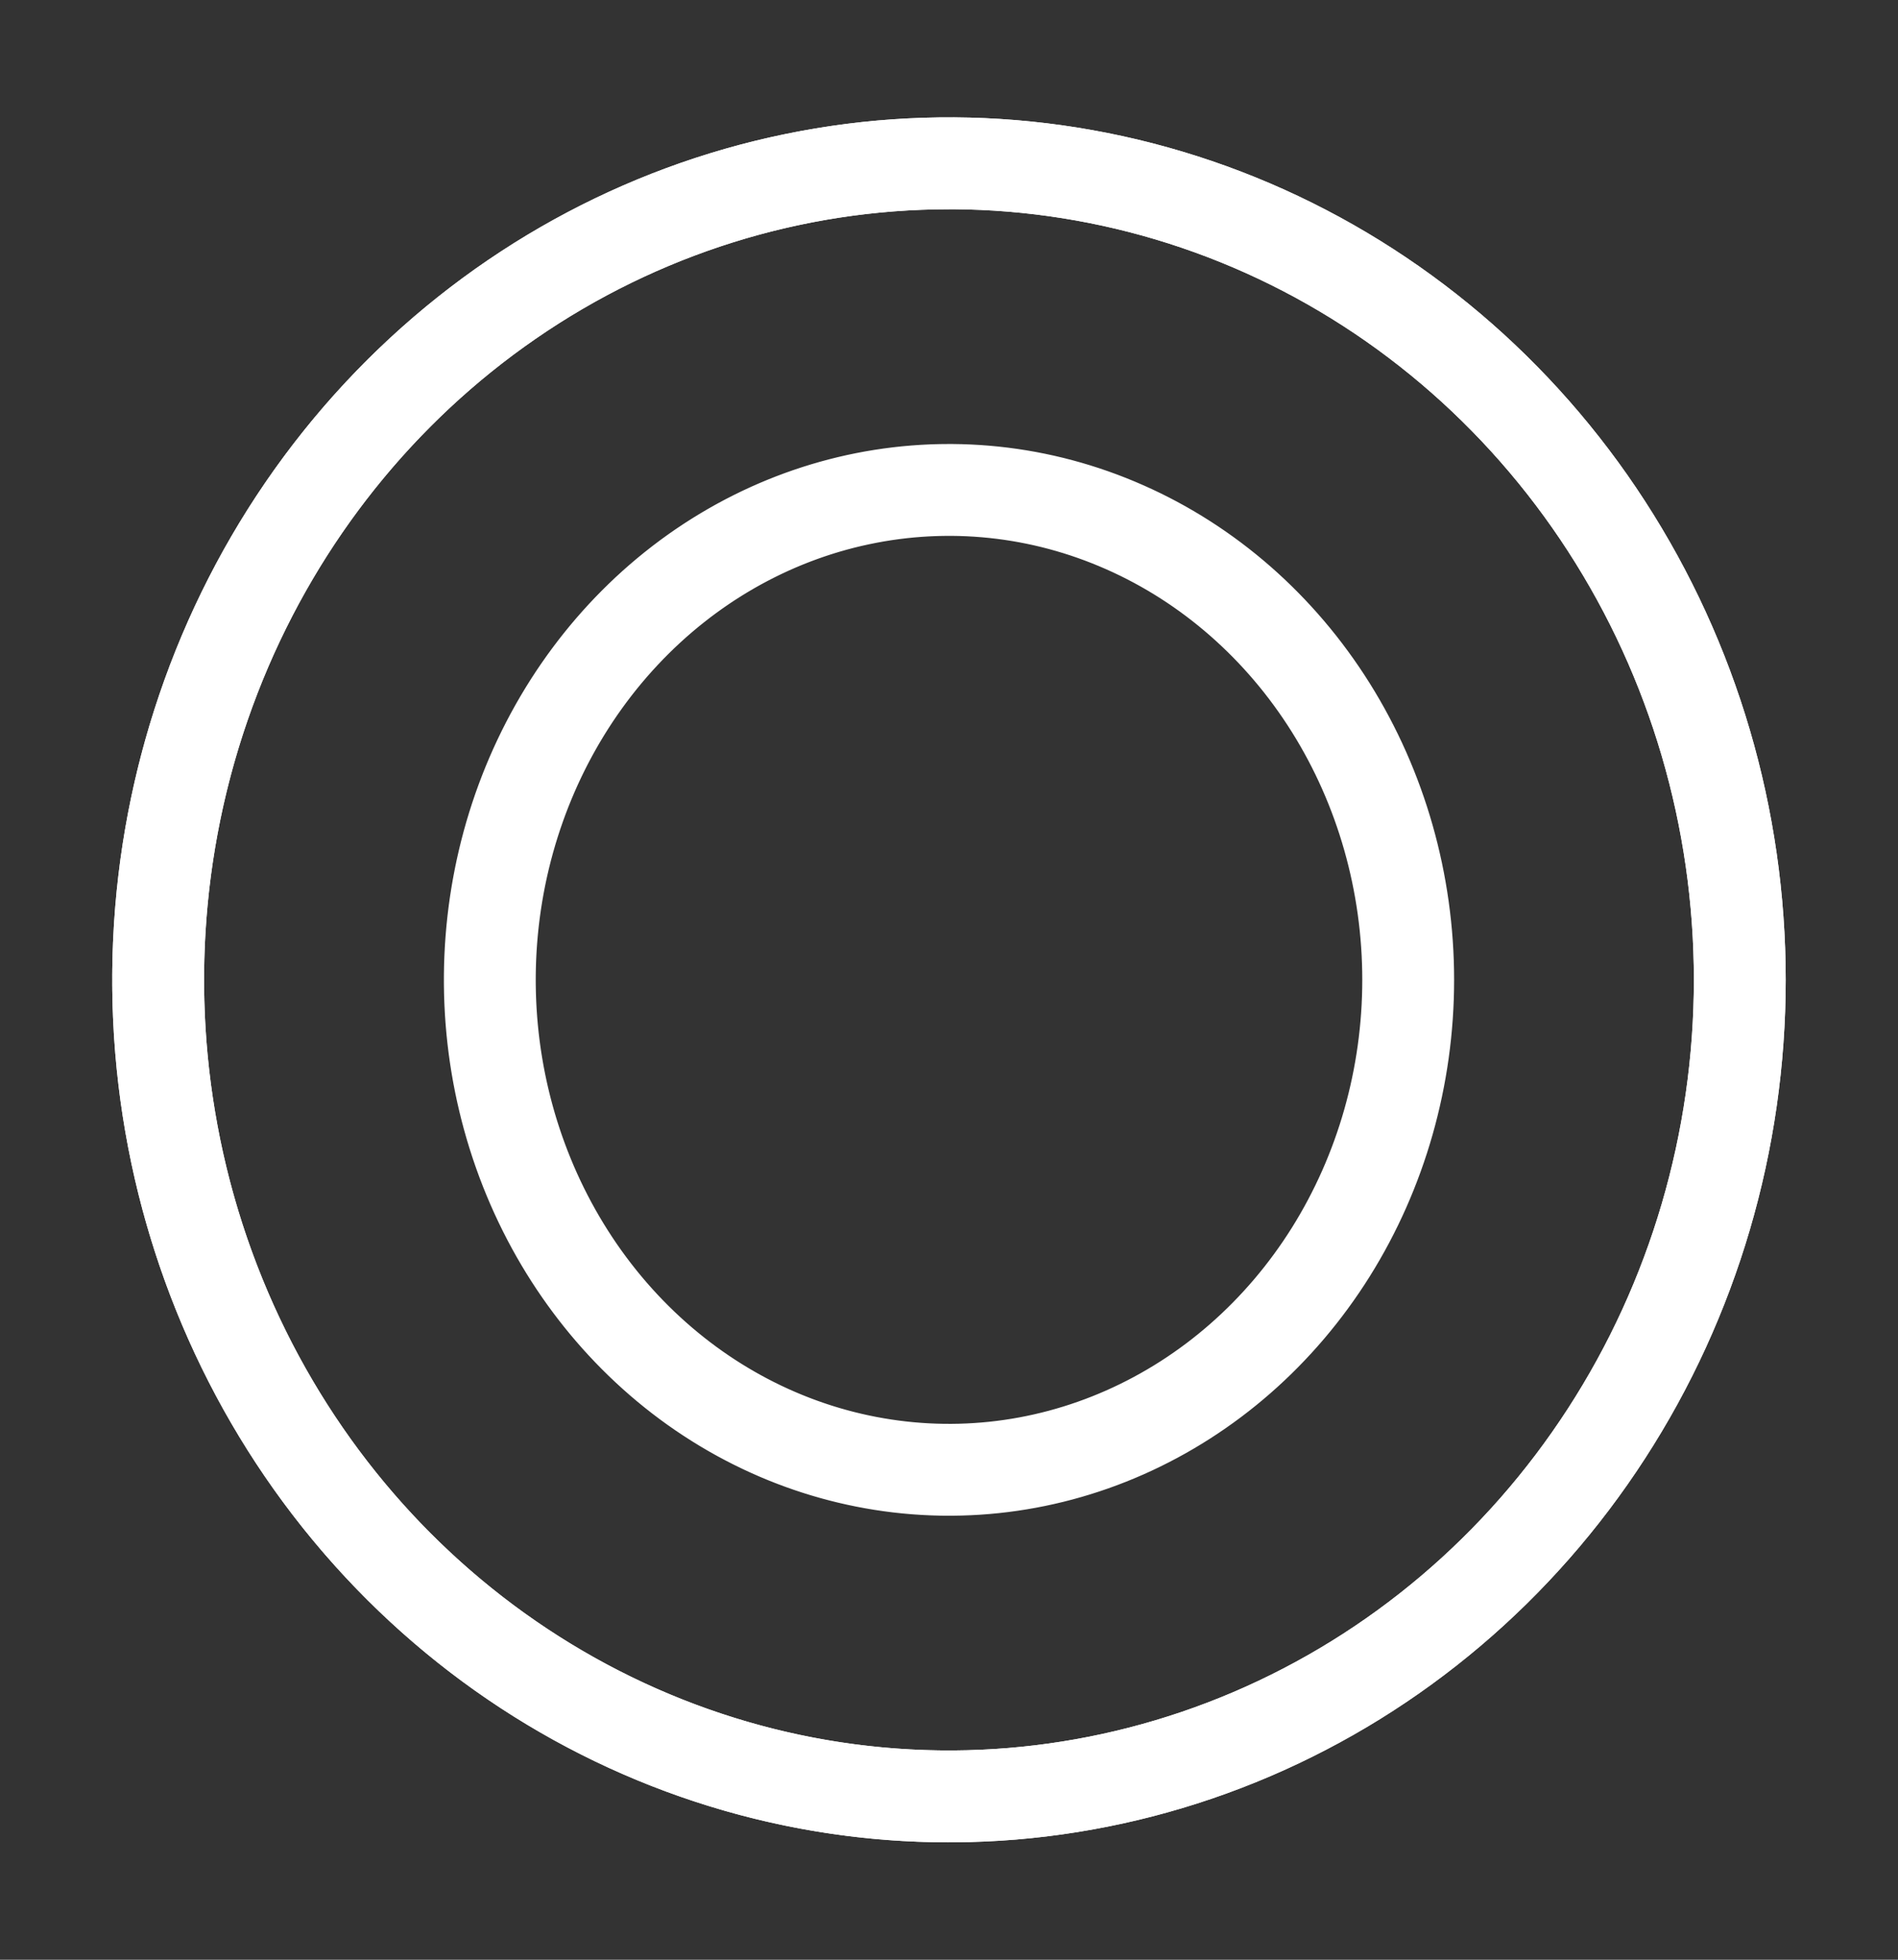 <svg width="31" height="32" viewBox="0 0 31 32" fill="none" xmlns="http://www.w3.org/2000/svg">
<rect x="0" y="0" width="31" height="32" fill="#333333" stroke="none"/>
<g id="Cancel Icon">
<path id="Vector" d="M15.5 2.667C12.945 2.667 10.448 3.449 8.324 4.914C6.199 6.379 4.544 8.461 3.566 10.897C2.589 13.334 2.333 16.015 2.831 18.601C3.33 21.188 4.56 23.563 6.366 25.428C8.173 27.293 10.474 28.562 12.98 29.077C15.485 29.591 18.082 29.327 20.443 28.318C22.803 27.309 24.82 25.6 26.239 23.407C27.659 21.215 28.416 18.637 28.416 16C28.416 13.363 27.659 10.785 26.239 8.592C24.82 6.4 22.803 4.691 20.443 3.681C18.082 2.672 15.485 2.408 12.98 2.923C10.474 3.437 8.173 4.707 6.366 6.572C4.56 8.436 3.33 10.812 2.831 13.399C2.333 15.985 2.589 18.666 3.566 21.102C4.544 23.539 6.199 25.621 8.324 27.086C10.448 28.551 12.945 29.333 15.5 29.333" stroke="white" stroke-width="1.5" stroke-linecap="round"/>
<path id="Vector_2" d="M15.5 2.667C12.945 2.667 10.448 3.449 8.324 4.914C6.199 6.379 4.544 8.461 3.566 10.897C2.589 13.334 2.333 16.015 2.831 18.601C3.33 21.188 4.56 23.563 6.366 25.428C8.173 27.293 10.474 28.562 12.98 29.077C15.485 29.591 18.082 29.327 20.443 28.318C22.803 27.309 24.82 25.6 26.239 23.407C27.659 21.215 28.416 18.637 28.416 16C28.416 13.363 27.659 10.785 26.239 8.592C24.82 6.4 22.803 4.691 20.443 3.681C18.082 2.672 15.485 2.408 12.98 2.923C10.474 3.437 8.173 4.707 6.366 6.572C4.56 8.436 3.33 10.812 2.831 13.399C2.333 15.985 2.589 18.666 3.566 21.102C4.544 23.539 6.199 25.621 8.324 27.086C10.448 28.551 12.945 29.333 15.5 29.333" stroke="white" stroke-width="1.5" stroke-linecap="round"/>
<path id="Vector_3" d="M15.5 8C14.017 8 12.567 8.469 11.333 9.348C10.1 10.227 9.139 11.477 8.571 12.938C8.003 14.4 7.855 16.009 8.144 17.561C8.434 19.113 9.148 20.538 10.197 21.657C11.246 22.776 12.582 23.538 14.037 23.846C15.492 24.155 17 23.997 18.37 23.391C19.741 22.785 20.912 21.76 21.736 20.445C22.56 19.129 23 17.582 23 16C23 14.418 22.56 12.871 21.736 11.555C20.912 10.24 19.741 9.214 18.37 8.609C17 8.003 15.492 7.845 14.037 8.154C12.582 8.462 11.246 9.224 10.197 10.343C9.148 11.462 8.434 12.887 8.144 14.439C7.855 15.991 8.003 17.6 8.571 19.061C9.139 20.523 10.1 21.773 11.333 22.652C12.567 23.531 14.017 24 15.5 24" stroke="white" stroke-width="1.5" stroke-linecap="round"/>
</g>
</svg>
